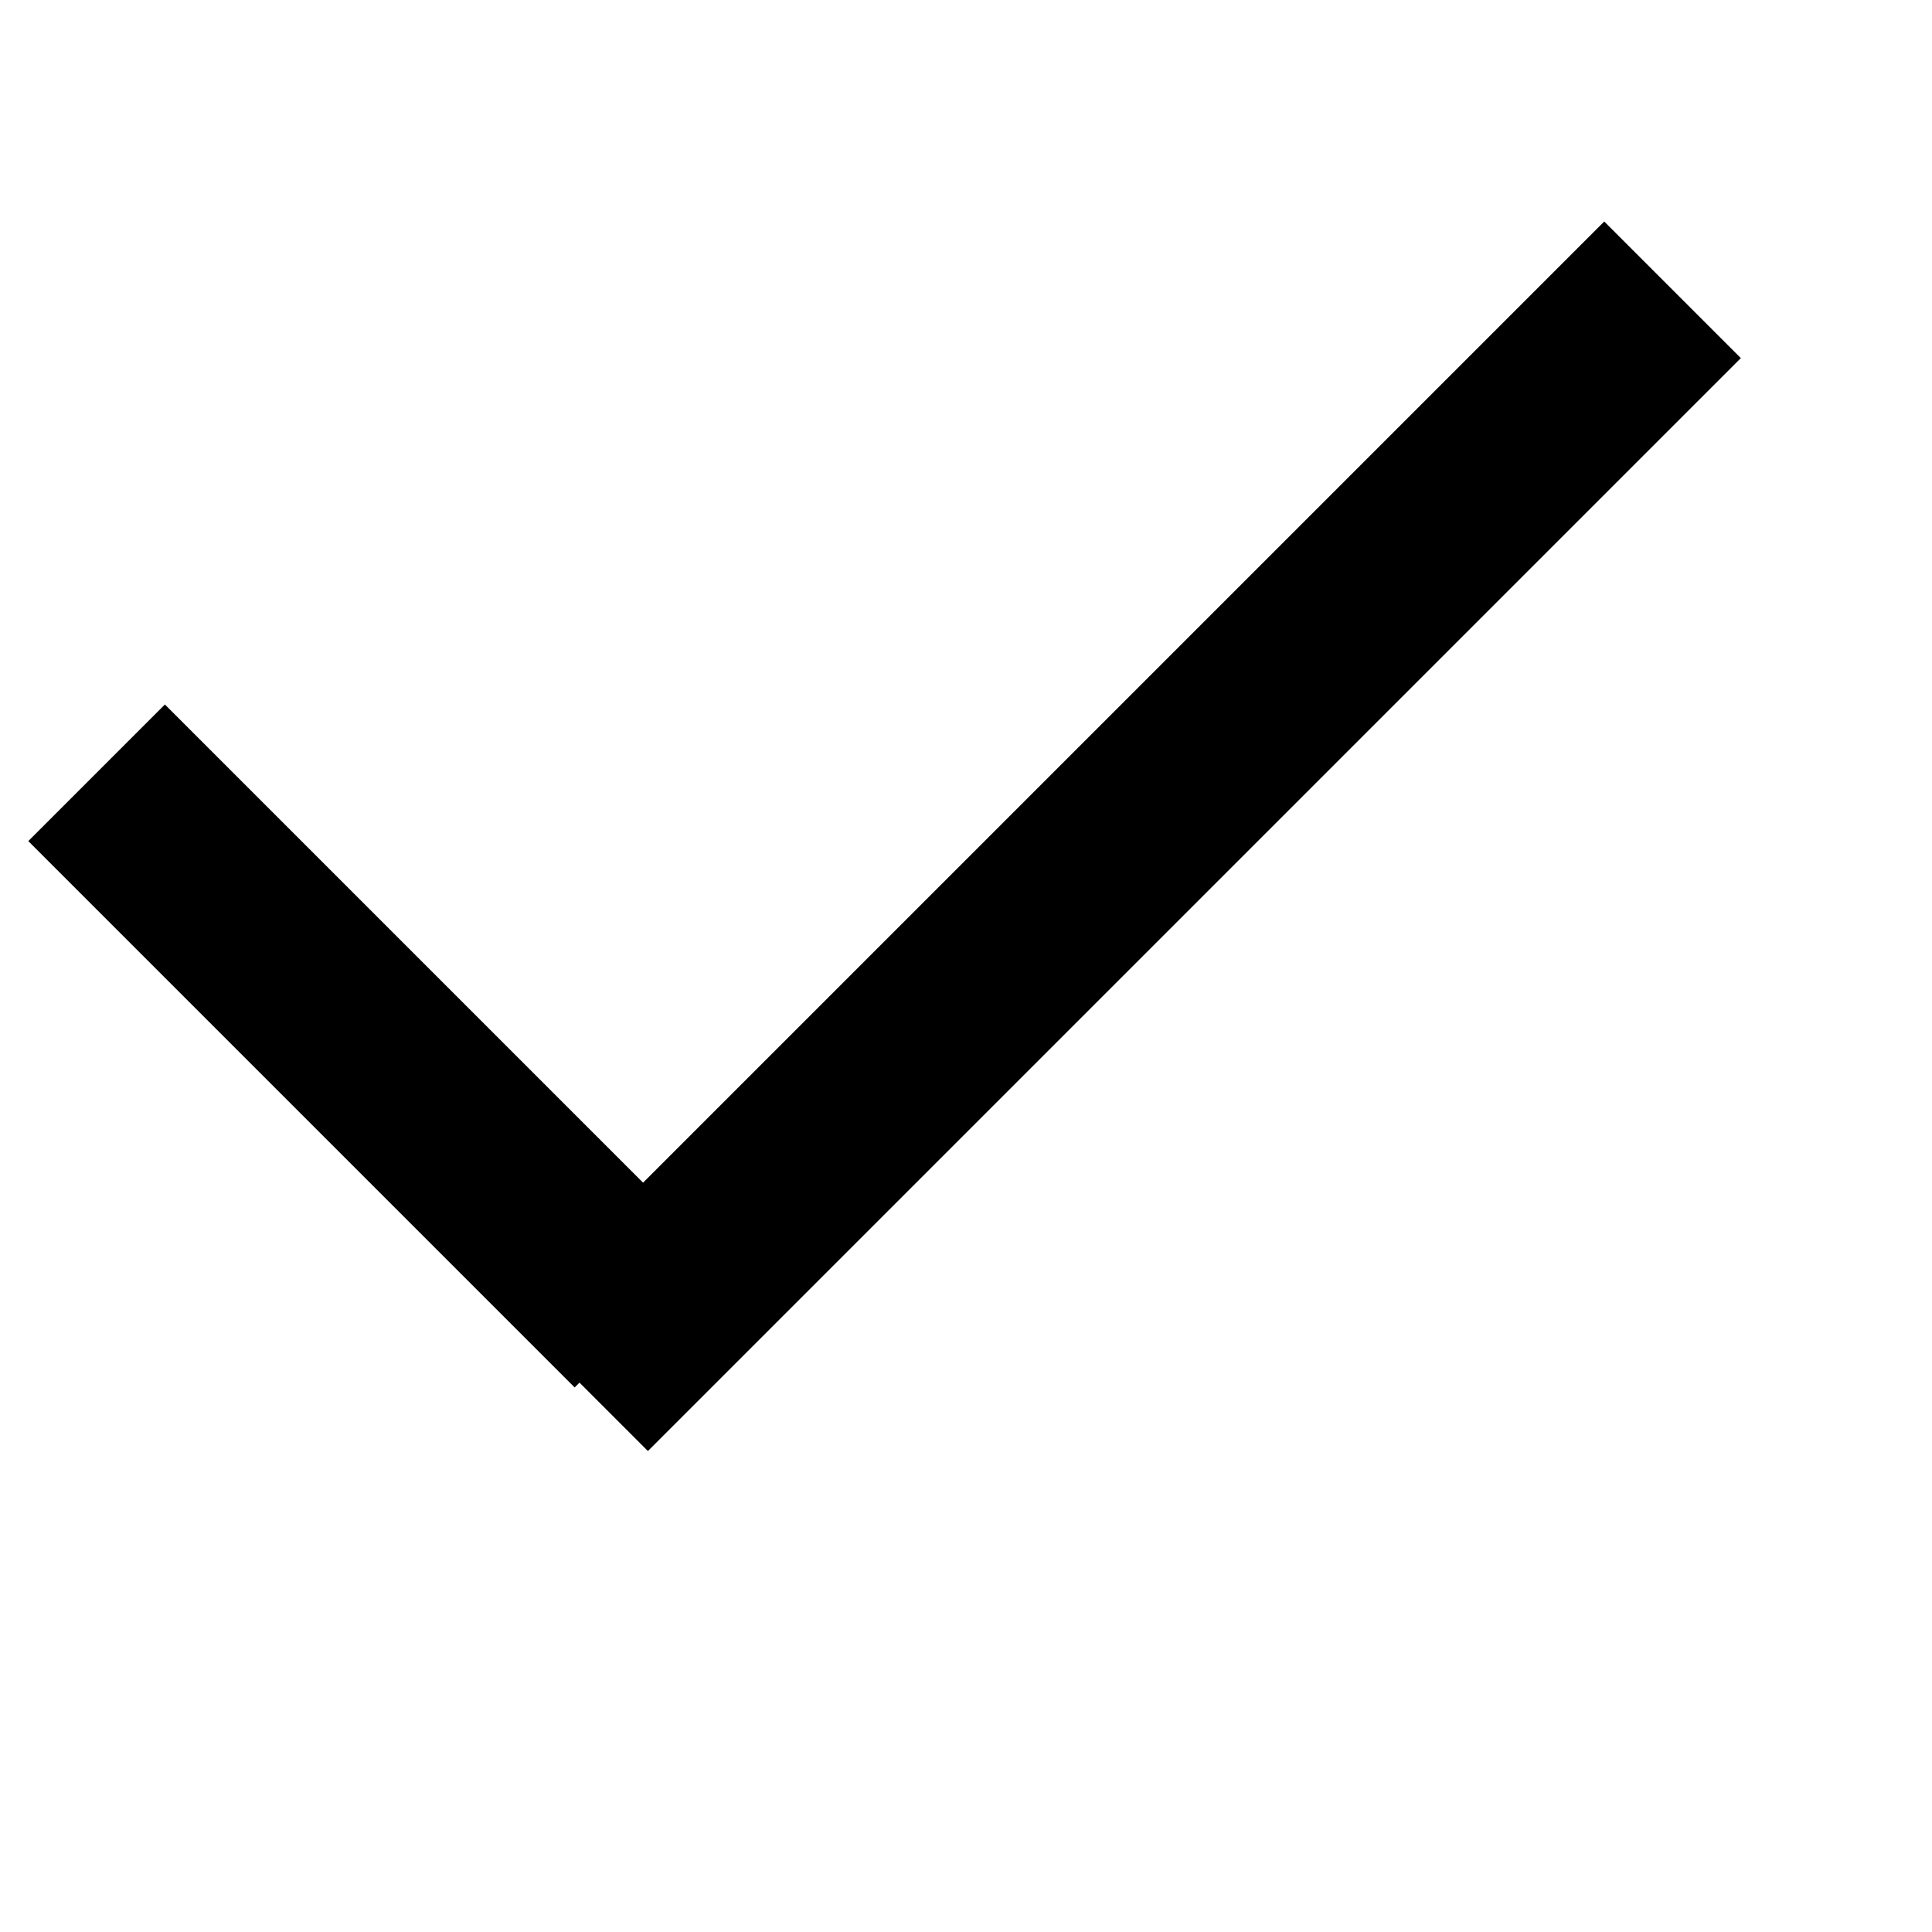 <svg width="20px" height="20px" viewBox="0 0 10 7" version="1.1" aria-label="checkmark" xmlns="http://www.w3.org/2000/svg">
  <g stroke="#000" stroke-width="1" fill-rule="evenodd">
    <path d="M.5 2.5l2.828 2.828"></path>
    <path d="M8.657 0L3 5.657"></path>
  </g>
</svg>
